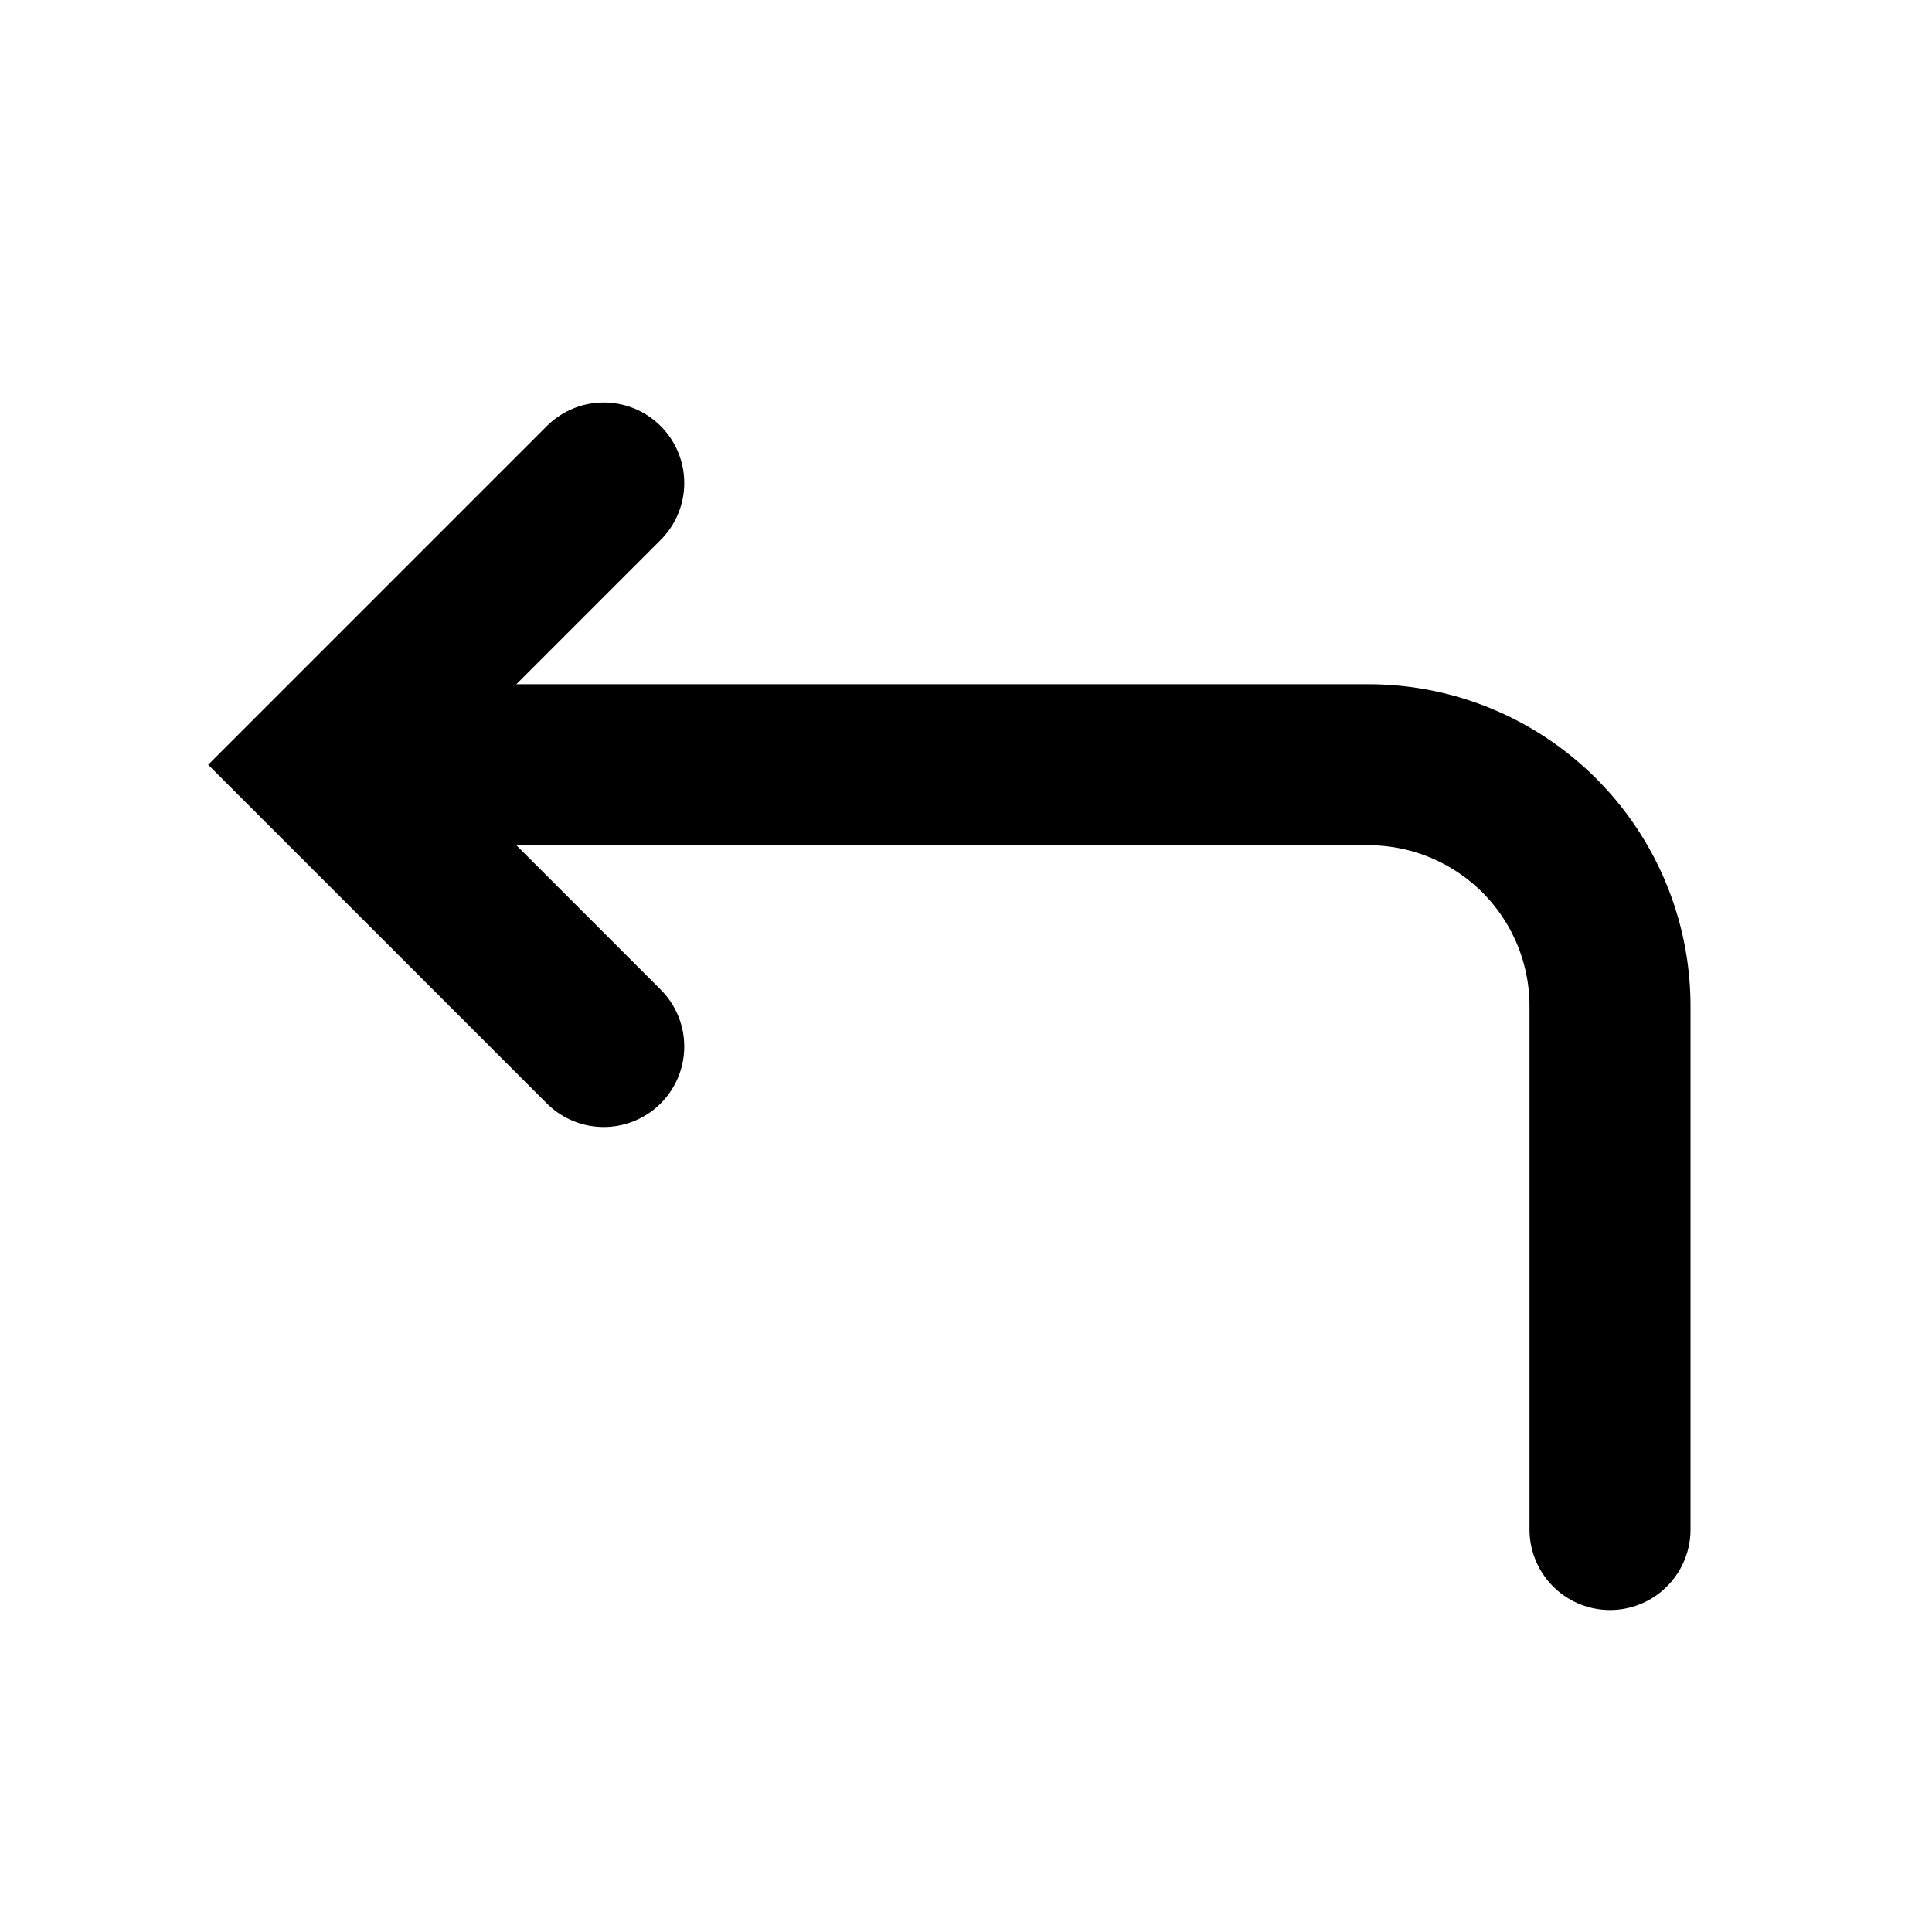 <svg xmlns="http://www.w3.org/2000/svg" fill="none" viewBox="0 0 24 24">
  <g stroke="currentColor" stroke-linecap="round" stroke-width="2">
    <path d="M20 19v-6.5a3 3 0 00-3-3H5"/>
    <path d="M7.5 6L4 9.5 7.5 13"/>
  </g>
</svg>

